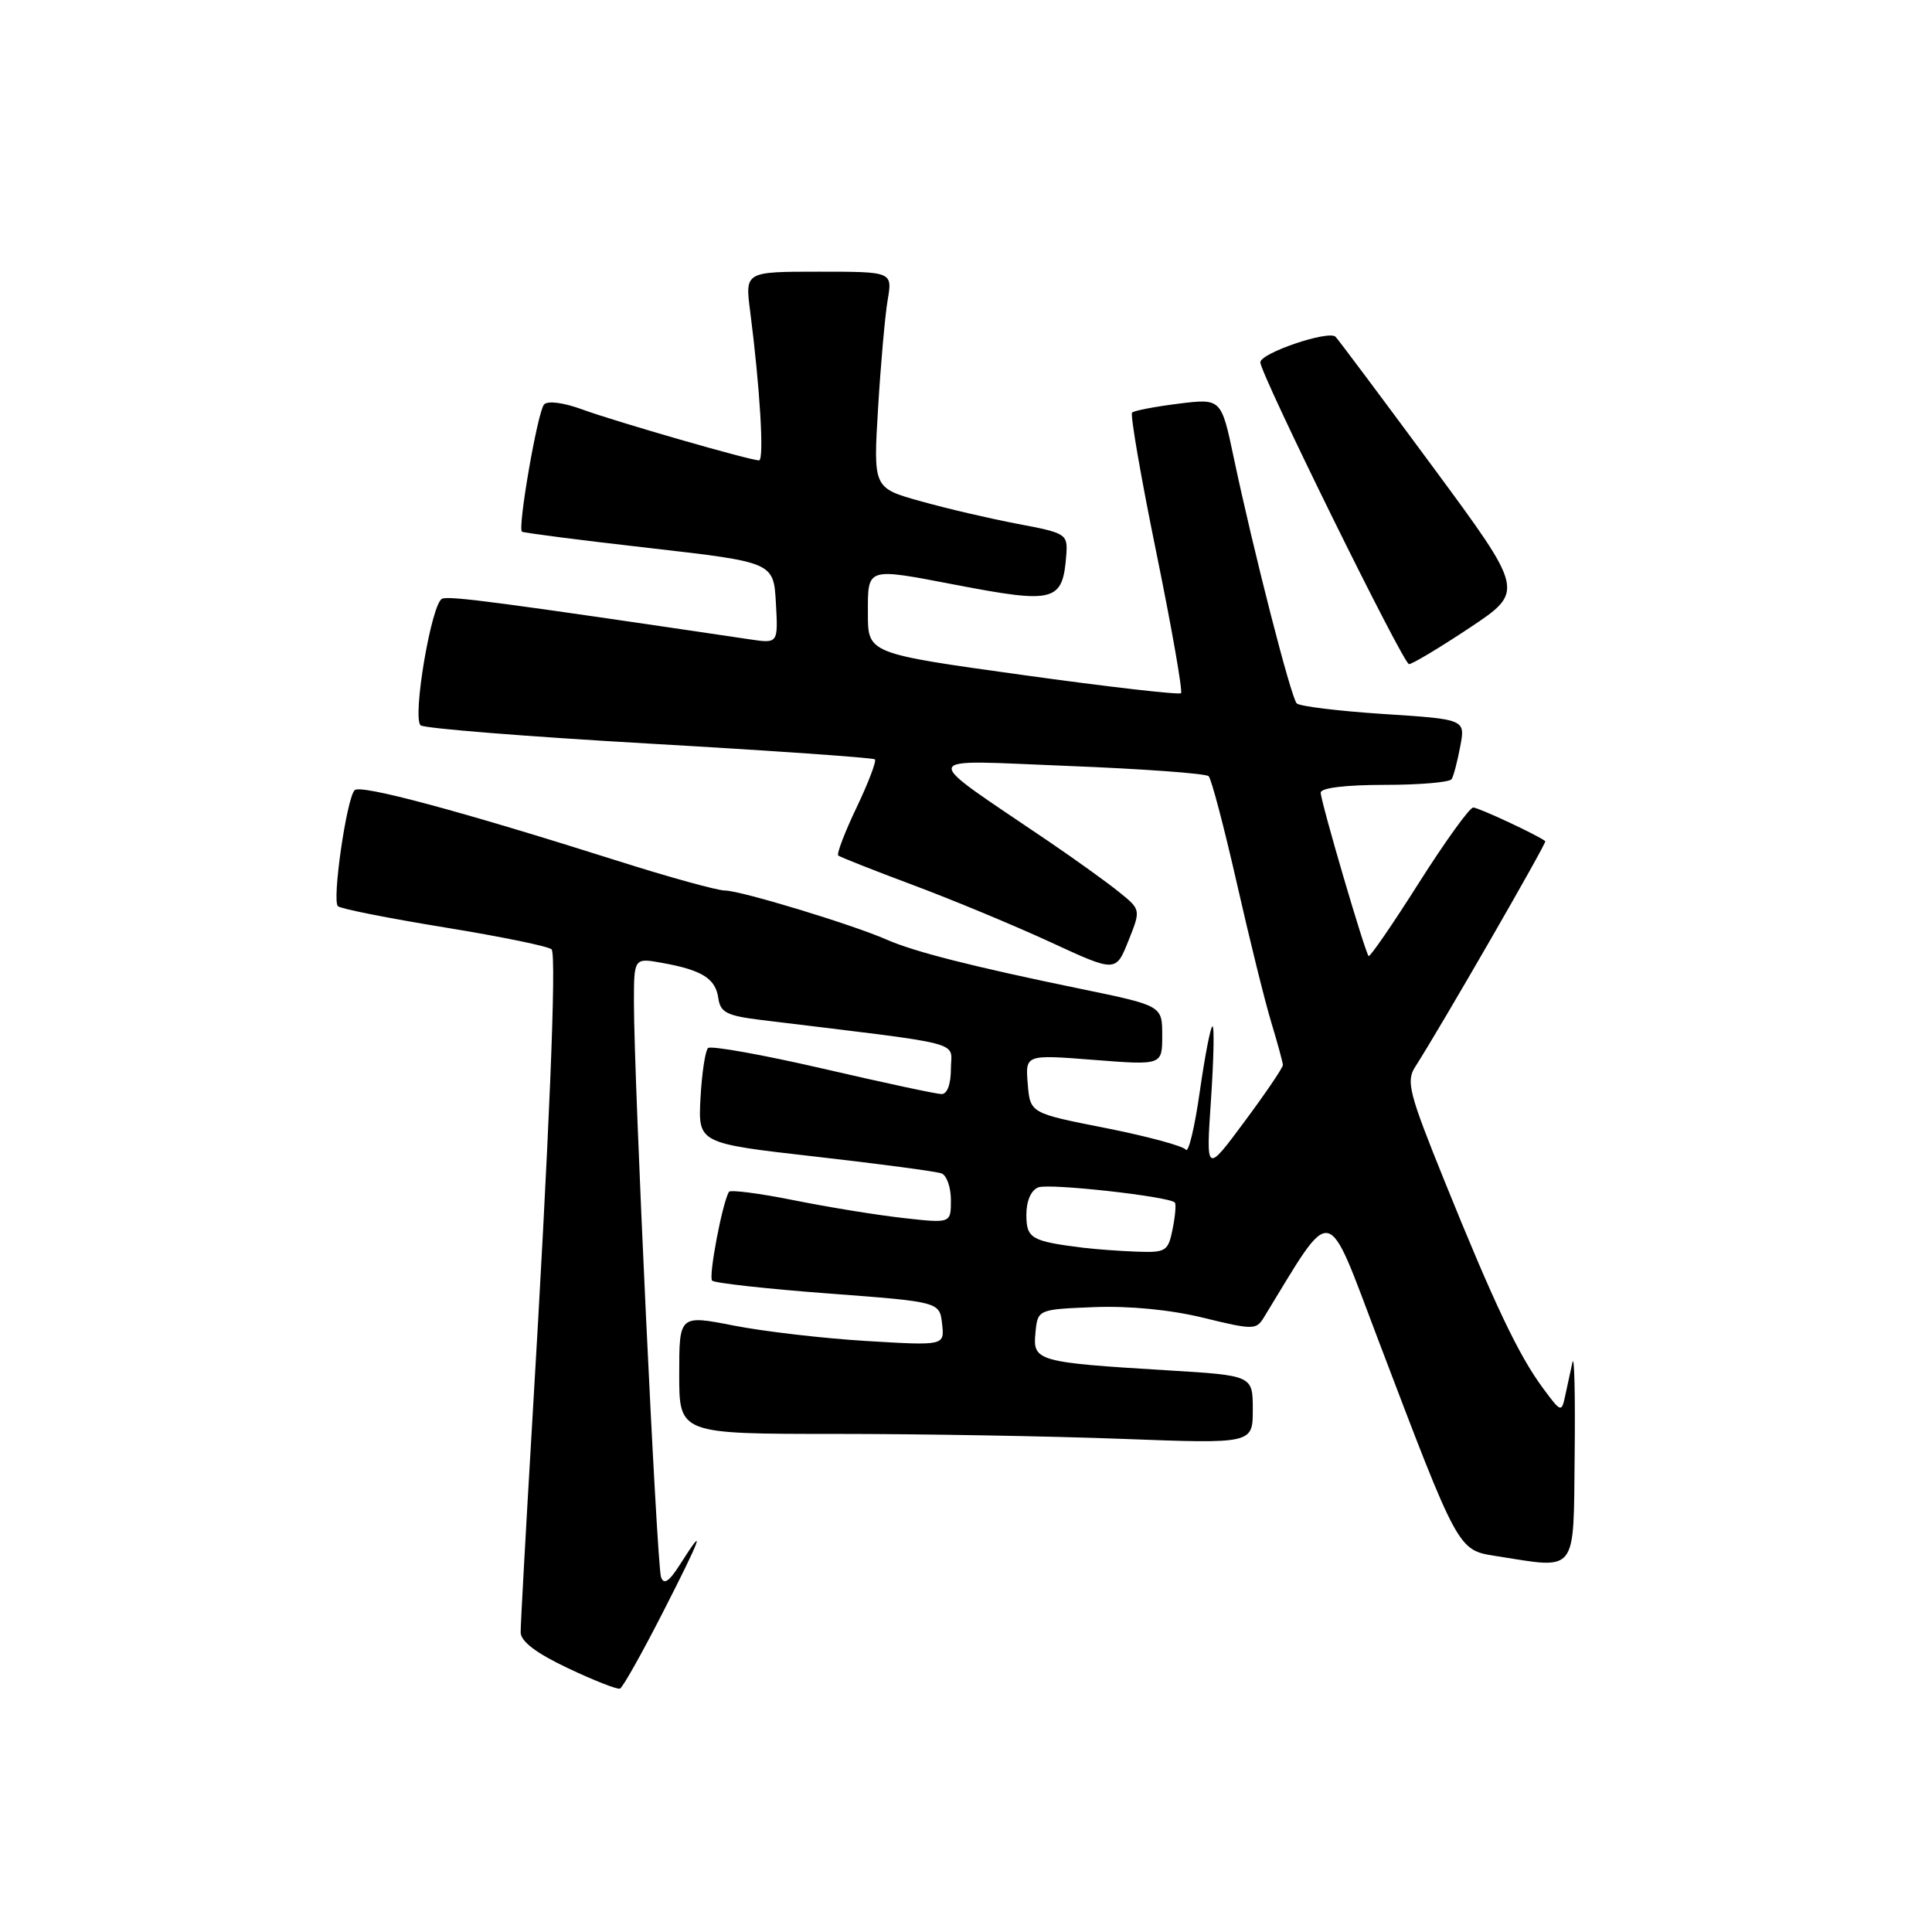 <?xml version="1.0" encoding="UTF-8" standalone="no"?>
<!DOCTYPE svg PUBLIC "-//W3C//DTD SVG 1.1//EN" "http://www.w3.org/Graphics/SVG/1.1/DTD/svg11.dtd" >
<svg xmlns="http://www.w3.org/2000/svg" xmlns:xlink="http://www.w3.org/1999/xlink" version="1.1" viewBox="0 0 256 256">
 <g >
 <path fill="currentColor"
d=" M 87.78 213.75 C 92.95 203.64 93.66 201.69 90.15 207.23 C 88.68 209.56 87.97 210.04 87.59 208.98 C 87.03 207.41 84.00 143.12 84.00 132.91 C 84.00 126.91 84.00 126.91 87.75 127.59 C 93.03 128.54 94.81 129.66 95.18 132.25 C 95.45 134.17 96.30 134.60 101.00 135.17 C 128.56 138.53 126.00 137.87 126.00 141.61 C 126.00 143.67 125.51 144.99 124.75 144.97 C 124.06 144.96 116.97 143.44 109.00 141.59 C 101.03 139.75 94.19 138.53 93.82 138.87 C 93.45 139.22 93.00 142.20 92.82 145.49 C 92.50 151.49 92.50 151.49 108.00 153.25 C 116.53 154.22 124.06 155.22 124.75 155.48 C 125.44 155.73 126.00 157.32 126.00 159.02 C 126.00 162.10 126.00 162.10 119.75 161.40 C 116.31 161.02 109.76 159.96 105.20 159.04 C 100.63 158.12 96.75 157.62 96.58 157.93 C 95.67 159.57 93.86 169.19 94.36 169.69 C 94.68 170.01 101.59 170.78 109.72 171.39 C 124.50 172.50 124.50 172.50 124.83 175.41 C 125.16 178.31 125.16 178.31 114.83 177.69 C 109.15 177.35 101.24 176.43 97.25 175.65 C 90.00 174.23 90.00 174.23 90.00 182.12 C 90.00 190.00 90.00 190.00 110.75 190.00 C 122.16 190.00 139.26 190.30 148.75 190.66 C 166.00 191.31 166.00 191.31 166.00 186.79 C 166.00 182.26 166.00 182.26 154.75 181.58 C 137.42 180.53 136.83 180.36 137.20 176.63 C 137.50 173.50 137.50 173.50 144.99 173.20 C 149.65 173.02 155.11 173.55 159.44 174.61 C 166.01 176.22 166.46 176.22 167.45 174.60 C 176.82 159.29 175.59 159.05 182.63 177.56 C 193.28 205.59 193.17 205.38 198.20 206.18 C 209.14 207.90 208.48 208.74 208.65 192.75 C 208.74 184.91 208.61 179.40 208.36 180.50 C 208.12 181.60 207.69 183.57 207.41 184.88 C 206.91 187.21 206.86 187.20 204.41 183.88 C 201.21 179.55 197.96 172.70 191.41 156.50 C 186.71 144.88 186.29 143.28 187.51 141.38 C 190.84 136.20 204.99 111.66 204.76 111.46 C 203.87 110.72 195.92 107.00 195.21 107.00 C 194.73 107.00 191.49 111.50 188.00 117.00 C 184.52 122.50 181.52 126.85 181.35 126.68 C 180.86 126.19 175.00 106.20 175.00 105.03 C 175.00 104.40 178.31 104.00 183.44 104.00 C 188.08 104.00 192.09 103.66 192.35 103.24 C 192.61 102.83 193.12 100.87 193.49 98.90 C 194.17 95.31 194.17 95.31 183.34 94.61 C 177.38 94.22 172.20 93.59 171.82 93.20 C 171.06 92.43 166.09 73.02 163.48 60.65 C 161.82 52.79 161.82 52.79 156.16 53.49 C 153.05 53.88 150.28 54.41 150.01 54.67 C 149.74 54.93 151.19 63.30 153.23 73.27 C 155.27 83.24 156.73 91.60 156.49 91.85 C 156.24 92.09 146.80 91.01 135.52 89.44 C 115.00 86.59 115.00 86.59 115.00 81.29 C 115.00 75.11 114.70 75.21 126.66 77.50 C 139.81 80.02 140.82 79.74 141.29 73.52 C 141.49 70.76 141.28 70.63 134.87 69.42 C 131.22 68.73 125.42 67.38 121.98 66.41 C 115.71 64.66 115.71 64.66 116.35 54.08 C 116.70 48.26 117.27 41.81 117.62 39.75 C 118.26 36.00 118.26 36.00 108.49 36.00 C 98.72 36.00 98.72 36.00 99.40 41.25 C 100.70 51.34 101.28 61.00 100.58 61.00 C 99.36 61.00 81.70 55.91 77.20 54.27 C 74.68 53.34 72.57 53.07 72.09 53.60 C 71.24 54.53 68.57 69.94 69.16 70.45 C 69.35 70.60 76.92 71.58 86.00 72.61 C 102.50 74.50 102.50 74.50 102.81 79.89 C 103.11 85.28 103.11 85.28 99.31 84.71 C 66.38 79.83 59.62 78.93 58.59 79.33 C 57.19 79.86 54.61 95.02 55.73 96.11 C 56.16 96.51 69.78 97.60 86.00 98.53 C 102.22 99.46 115.69 100.40 115.93 100.62 C 116.16 100.84 115.07 103.71 113.50 107.00 C 111.93 110.29 110.84 113.15 111.07 113.36 C 111.31 113.56 115.78 115.33 121.00 117.28 C 126.22 119.23 134.40 122.63 139.17 124.83 C 147.85 128.84 147.85 128.84 149.51 124.69 C 151.17 120.54 151.17 120.54 148.33 118.24 C 146.77 116.97 142.57 113.95 139.00 111.52 C 121.53 99.65 121.27 100.70 141.50 101.49 C 151.40 101.88 159.79 102.49 160.15 102.85 C 160.52 103.21 162.19 109.58 163.88 117.00 C 165.56 124.42 167.62 132.75 168.46 135.50 C 169.29 138.25 169.98 140.78 169.99 141.12 C 170.00 141.46 167.71 144.84 164.90 148.62 C 159.80 155.50 159.80 155.50 160.46 145.75 C 160.82 140.39 160.92 136.00 160.66 136.00 C 160.41 136.00 159.66 139.88 158.98 144.62 C 158.31 149.35 157.48 152.83 157.13 152.34 C 156.78 151.85 152.00 150.56 146.50 149.47 C 136.50 147.50 136.50 147.50 136.18 143.62 C 135.86 139.73 135.86 139.73 144.93 140.44 C 154.00 141.15 154.00 141.15 154.00 137.21 C 154.00 133.26 154.00 133.26 143.25 131.04 C 128.91 128.09 121.13 126.11 117.50 124.51 C 112.93 122.50 98.11 118.00 96.07 118.00 C 95.07 118.00 88.68 116.24 81.88 114.08 C 60.80 107.40 47.71 103.89 46.98 104.71 C 45.90 105.94 43.97 119.39 44.78 120.08 C 45.18 120.43 51.57 121.69 59.00 122.90 C 66.42 124.11 72.76 125.41 73.09 125.80 C 73.77 126.58 72.77 150.83 70.49 189.00 C 69.66 203.03 68.98 215.31 68.99 216.29 C 69.00 217.50 71.03 219.04 75.25 221.04 C 78.69 222.67 81.79 223.89 82.15 223.75 C 82.51 223.61 85.04 219.11 87.78 213.75 Z  M 194.76 83.17 C 202.01 78.34 202.01 78.34 189.90 61.92 C 183.23 52.89 177.42 45.11 176.97 44.63 C 176.11 43.70 167.00 46.78 167.00 48.01 C 167.00 49.55 185.94 88.00 186.70 88.00 C 187.14 88.00 190.77 85.82 194.76 83.17 Z  M 143.50 165.33 C 136.63 164.47 136.00 164.10 136.00 160.95 C 136.00 159.12 136.62 157.70 137.59 157.33 C 139.04 156.77 154.87 158.53 155.67 159.34 C 155.86 159.53 155.73 161.10 155.38 162.84 C 154.79 165.81 154.50 165.99 150.62 165.85 C 148.36 165.77 145.15 165.53 143.50 165.33 Z "/>
</g>
</svg>
